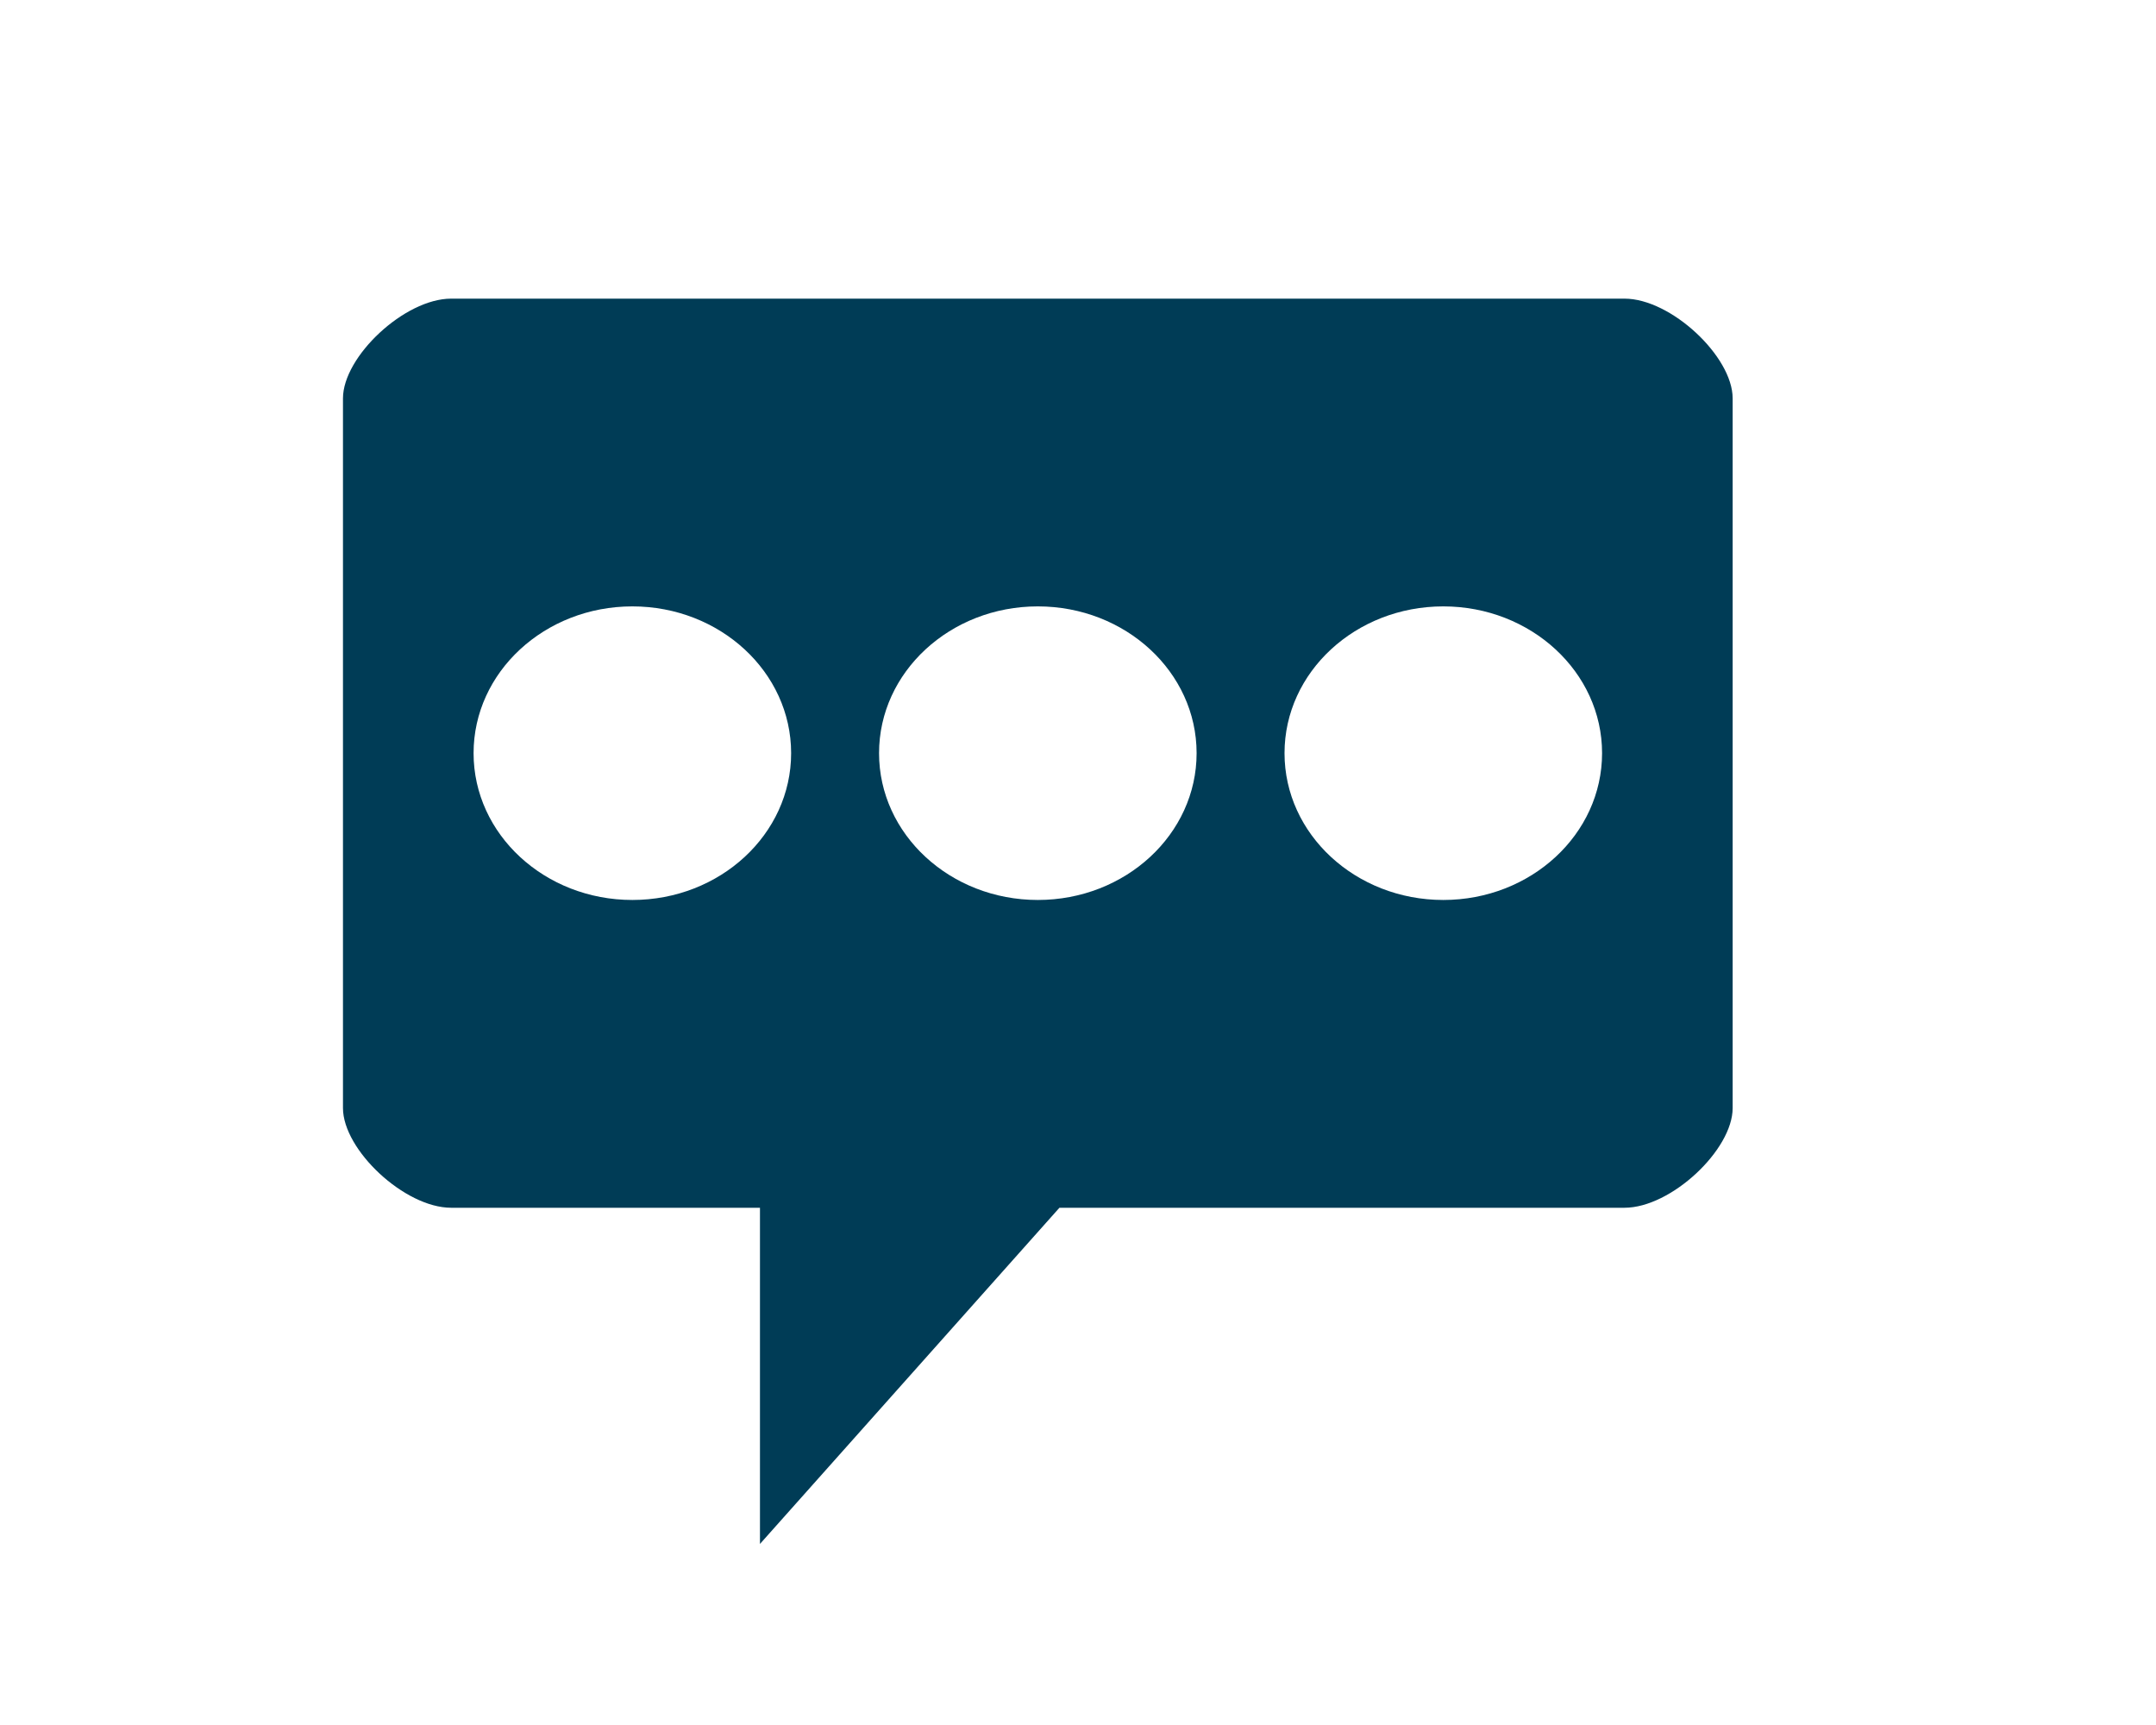 <?xml version="1.0" encoding="utf-8"?>
<!-- Generator: Adobe Illustrator 17.0.0, SVG Export Plug-In . SVG Version: 6.00 Build 0)  -->
<!DOCTYPE svg PUBLIC "-//W3C//DTD SVG 1.1//EN" "http://www.w3.org/Graphics/SVG/1.1/DTD/svg11.dtd">
<svg version="1.1" id="Layer_2" xmlns="http://www.w3.org/2000/svg" xmlns:xlink="http://www.w3.org/1999/xlink" x="0px" y="0px"
	 width="90px" height="72px" viewBox="0 0 90 72" enable-background="new 0 0 90 72" xml:space="preserve">
<path fill="#003C56" d="M67.813,12.465h-48.98c-1.942,0-4.516,2.416-4.516,4.162v29.622c0,1.746,2.574,4.162,4.516,4.162h12.891
	v14.032l12.501-14.032h23.587c1.942,0,4.516-2.416,4.516-4.162V16.627C72.328,14.88,69.754,12.465,67.813,12.465z M26.397,37.564
	c-3.66,0-6.628-2.743-6.628-6.127c0-3.384,2.968-6.127,6.628-6.127c3.66,0,6.628,2.743,6.628,6.127
	C33.025,34.821,30.057,37.564,26.397,37.564z M43.323,37.564c-3.66,0-6.628-2.743-6.628-6.127c0-3.384,2.967-6.127,6.628-6.127
	s6.628,2.743,6.628,6.127C49.951,34.821,46.983,37.564,43.323,37.564z M60.249,37.564c-3.66,0-6.628-2.743-6.628-6.127
	c0-3.384,2.967-6.127,6.628-6.127c3.66,0,6.628,2.743,6.628,6.127C66.876,34.821,63.909,37.564,60.249,37.564z"/>
</svg>
